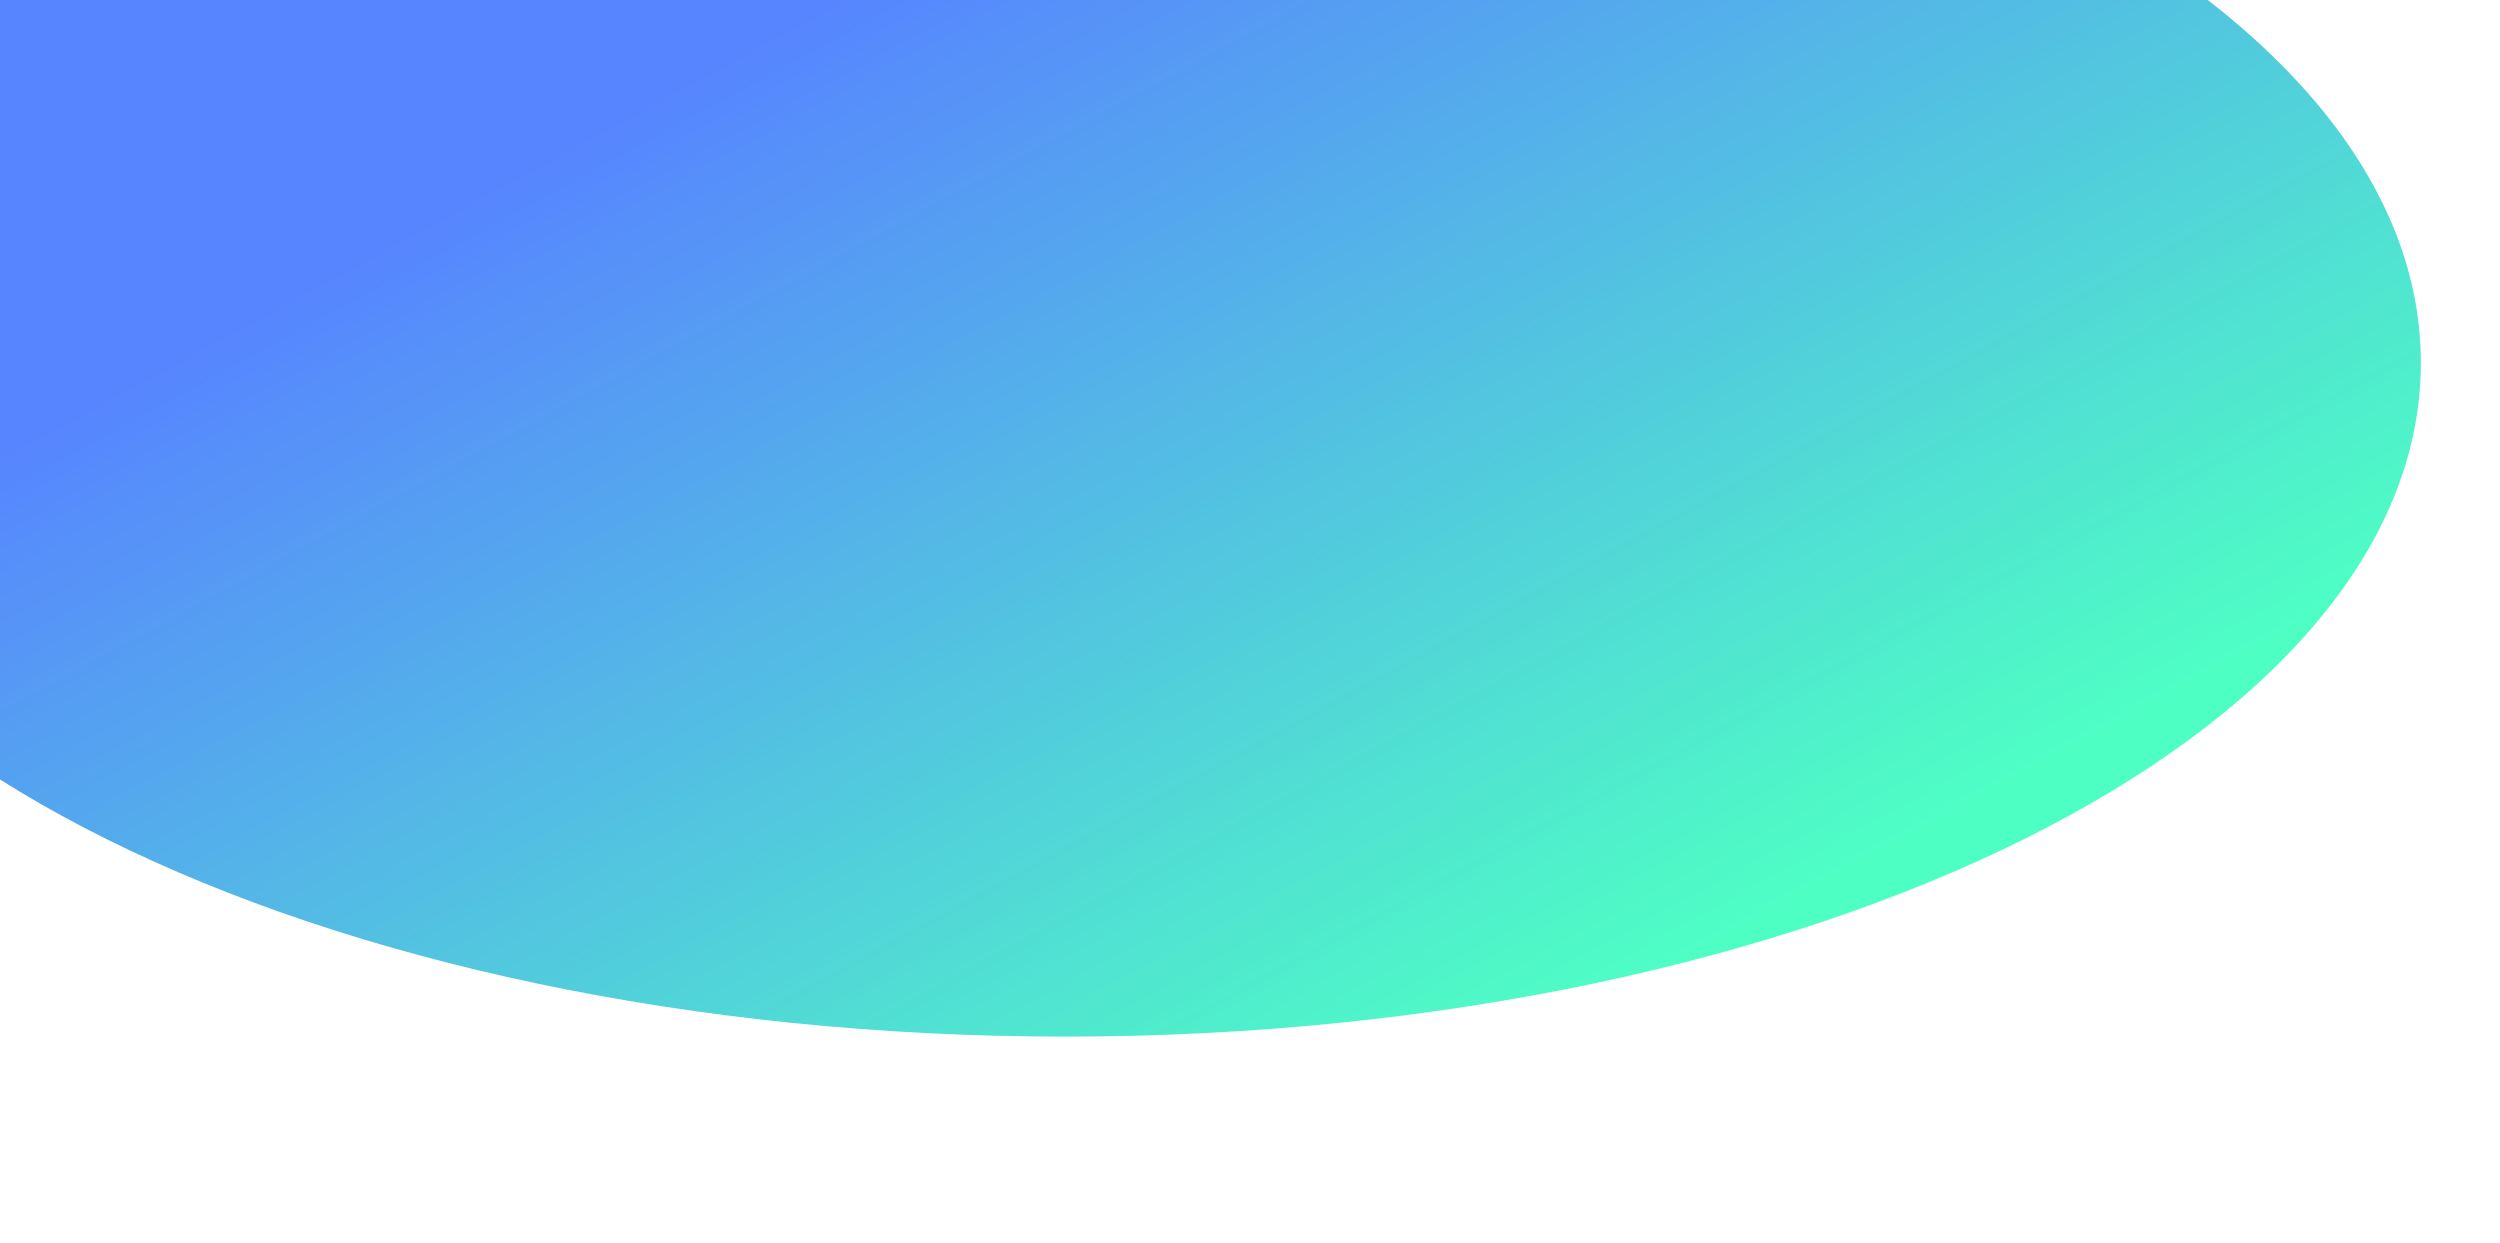 <svg xmlns="http://www.w3.org/2000/svg" xmlns:xlink="http://www.w3.org/1999/xlink" width="2569" height="1277" viewBox="275 345 2369 1077">
  <defs>
    <linearGradient id="linear-gradient" x1="0.788" y1="0.885" x2="0.25" y2="0.4" gradientUnits="objectBoundingBox">
      <stop offset="0" stop-color="#00ffa9"/>
      <stop offset="1" stop-color="#0d4dff"/>
    </linearGradient>
  </defs>
  <g id="herobackground" opacity="0.699">
    <path id="Path_269" data-name="Path 269" d="M1284.5,0C1993.91,0,2569,285.866,2569,638.5S1993.91,1277,1284.5,1277,0,991.134,0,638.5,575.09,0,1284.5,0Z" opacity="0.996" fill="url(#linear-gradient)"/>
  </g>
  
</svg>
